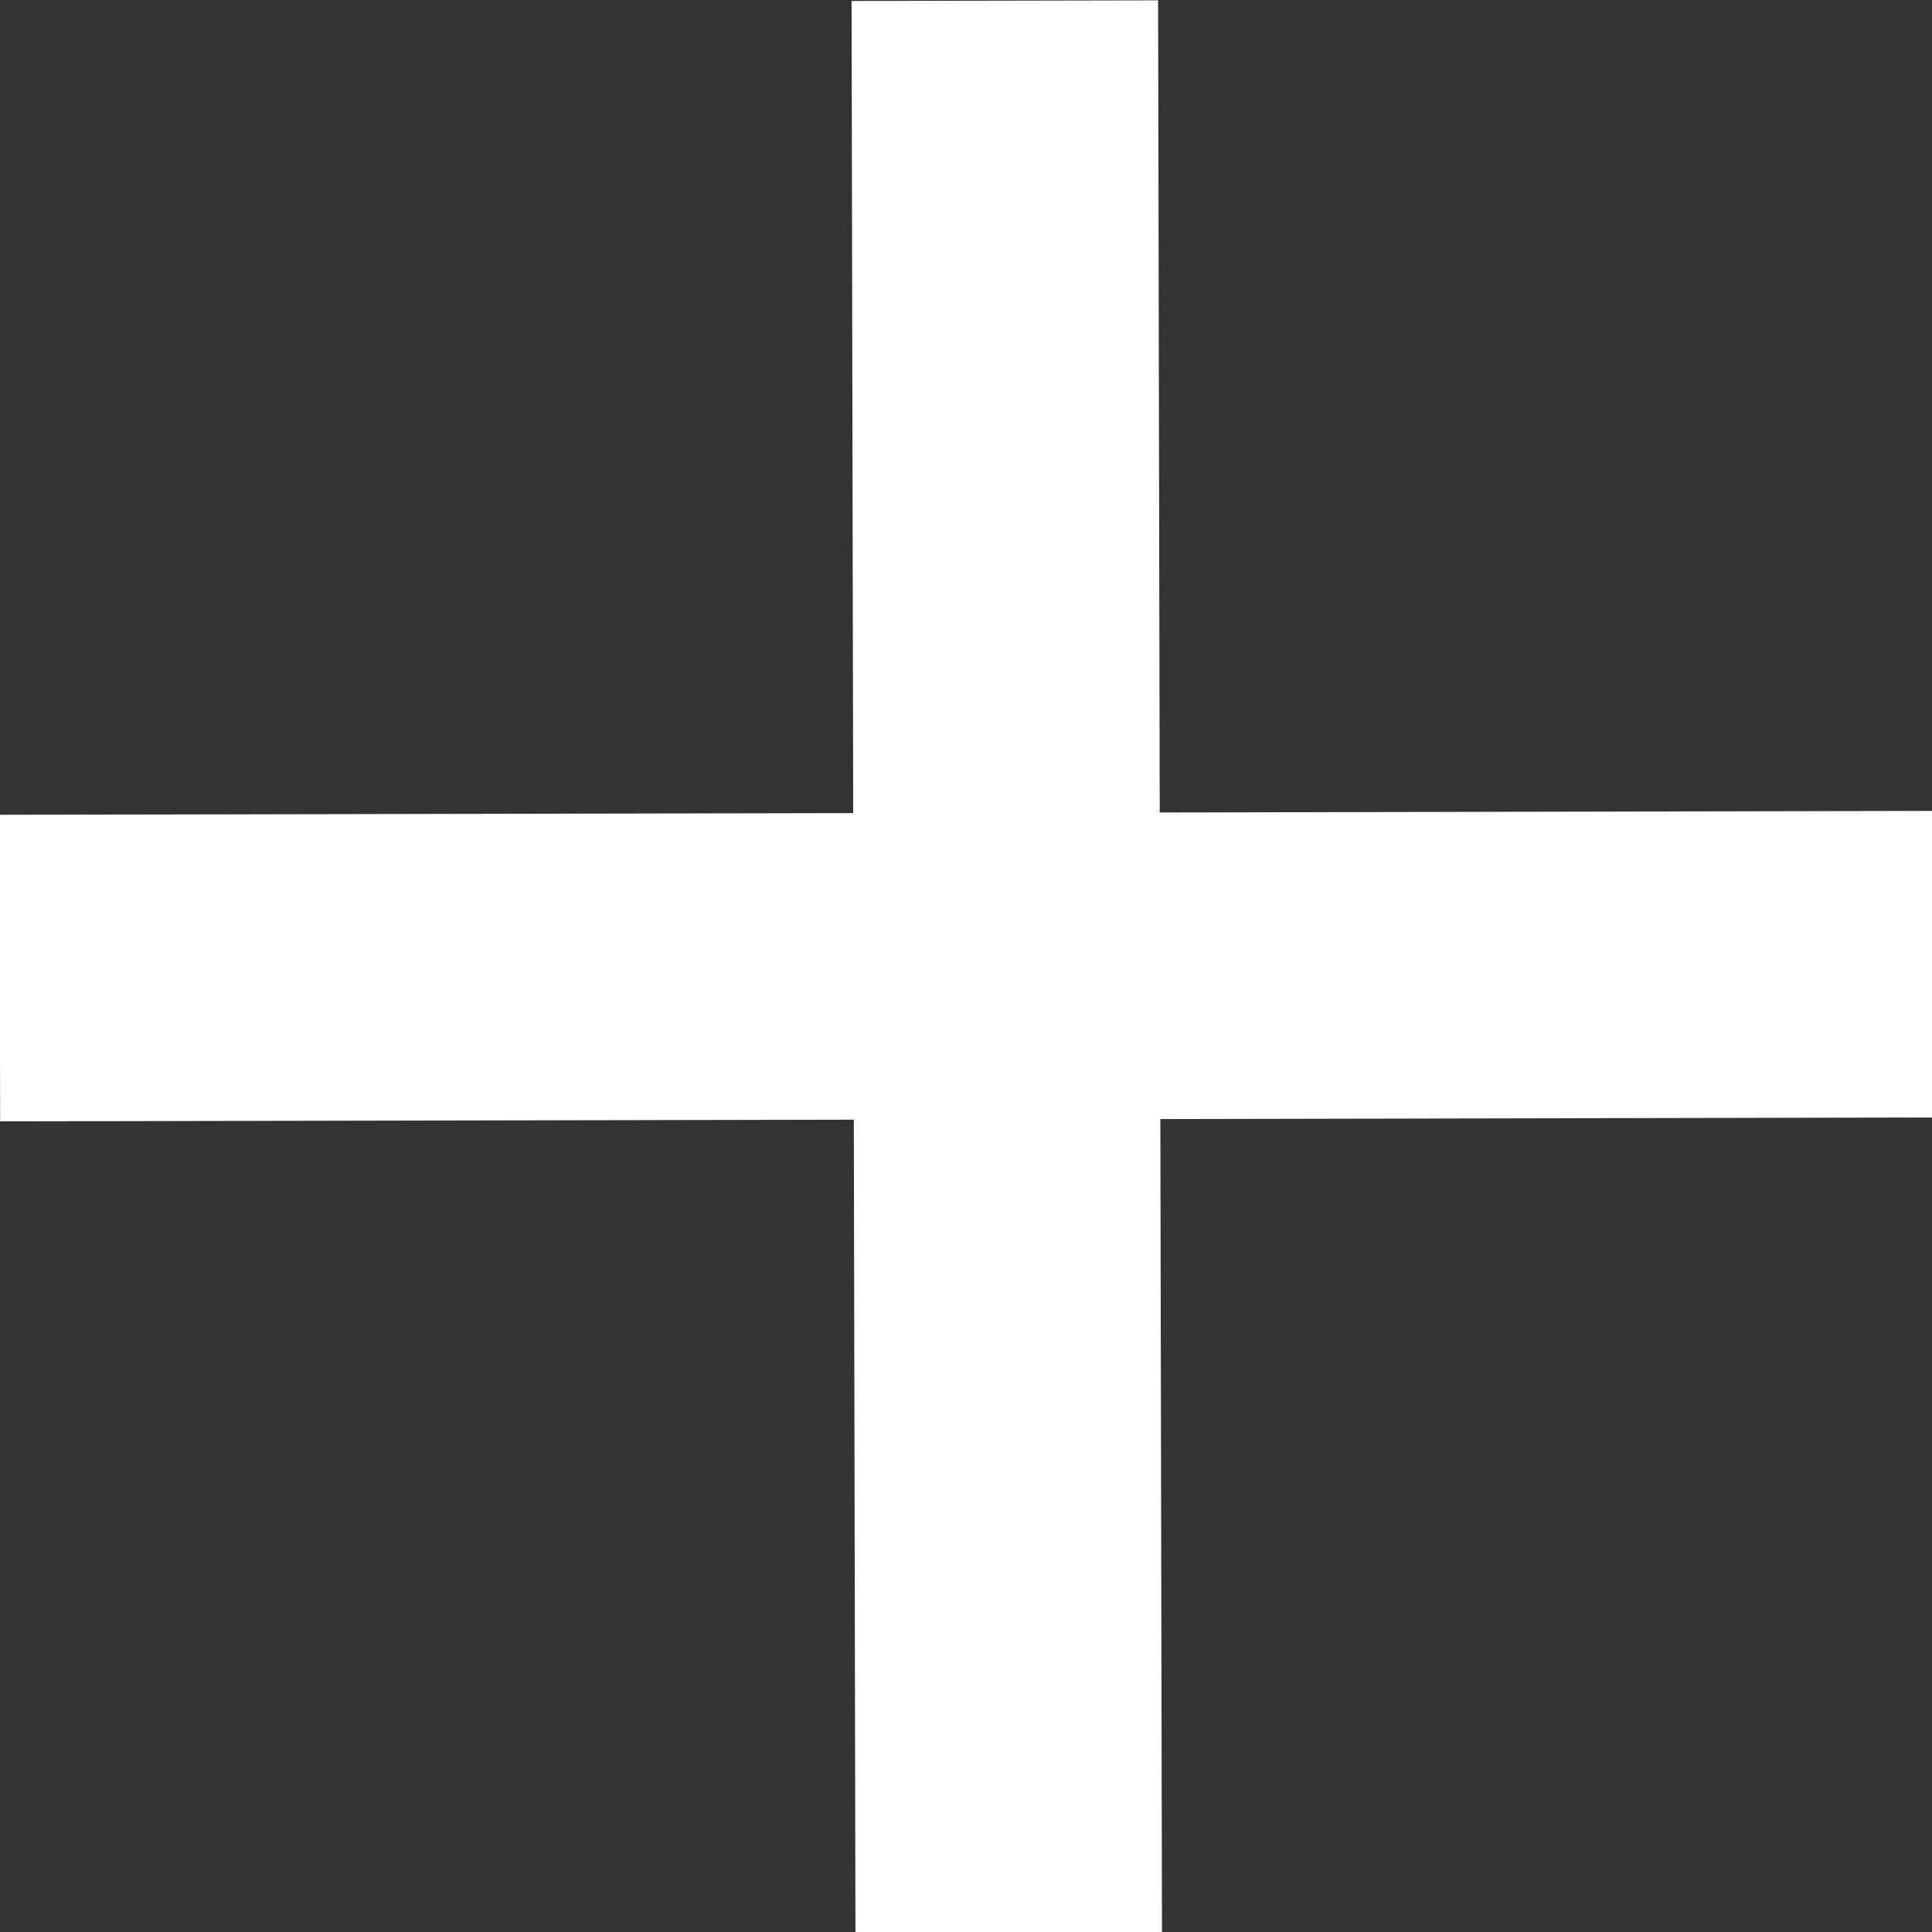 <?xml version="1.0" encoding="utf-8"?>
<!-- Generator: Adobe Illustrator 16.0.0, SVG Export Plug-In . SVG Version: 6.00 Build 0)  -->
<!DOCTYPE svg PUBLIC "-//W3C//DTD SVG 1.1//EN" "http://www.w3.org/Graphics/SVG/1.1/DTD/svg11.dtd">
<svg version="1.1" id="Layer_1" xmlns="http://www.w3.org/2000/svg" xmlns:xlink="http://www.w3.org/1999/xlink" x="0px" y="0px"
	 width="100px" height="100px" viewBox="0 0 100 100" enable-background="new 0 0 100 100" xml:space="preserve">
<rect x="0" y="0" width="100" height="100" fill="#333333" stroke="none"/>
<rect x="-1" y="-1" display="none" fill="#AA1313" width="111" height="102"/>
<rect x="0.013" y="42.052" transform="matrix(-1 0.002 -0.002 -1 100.41 99.893)" fill="#FFFFFF" width="100.306" height="15.869"/>
<rect x="1.935" y="42.233" transform="matrix(0.002 1 -1 0.002 102.173 -2.001)" fill="#FFFFFF" width="100.308" height="15.866"/>
</svg>
